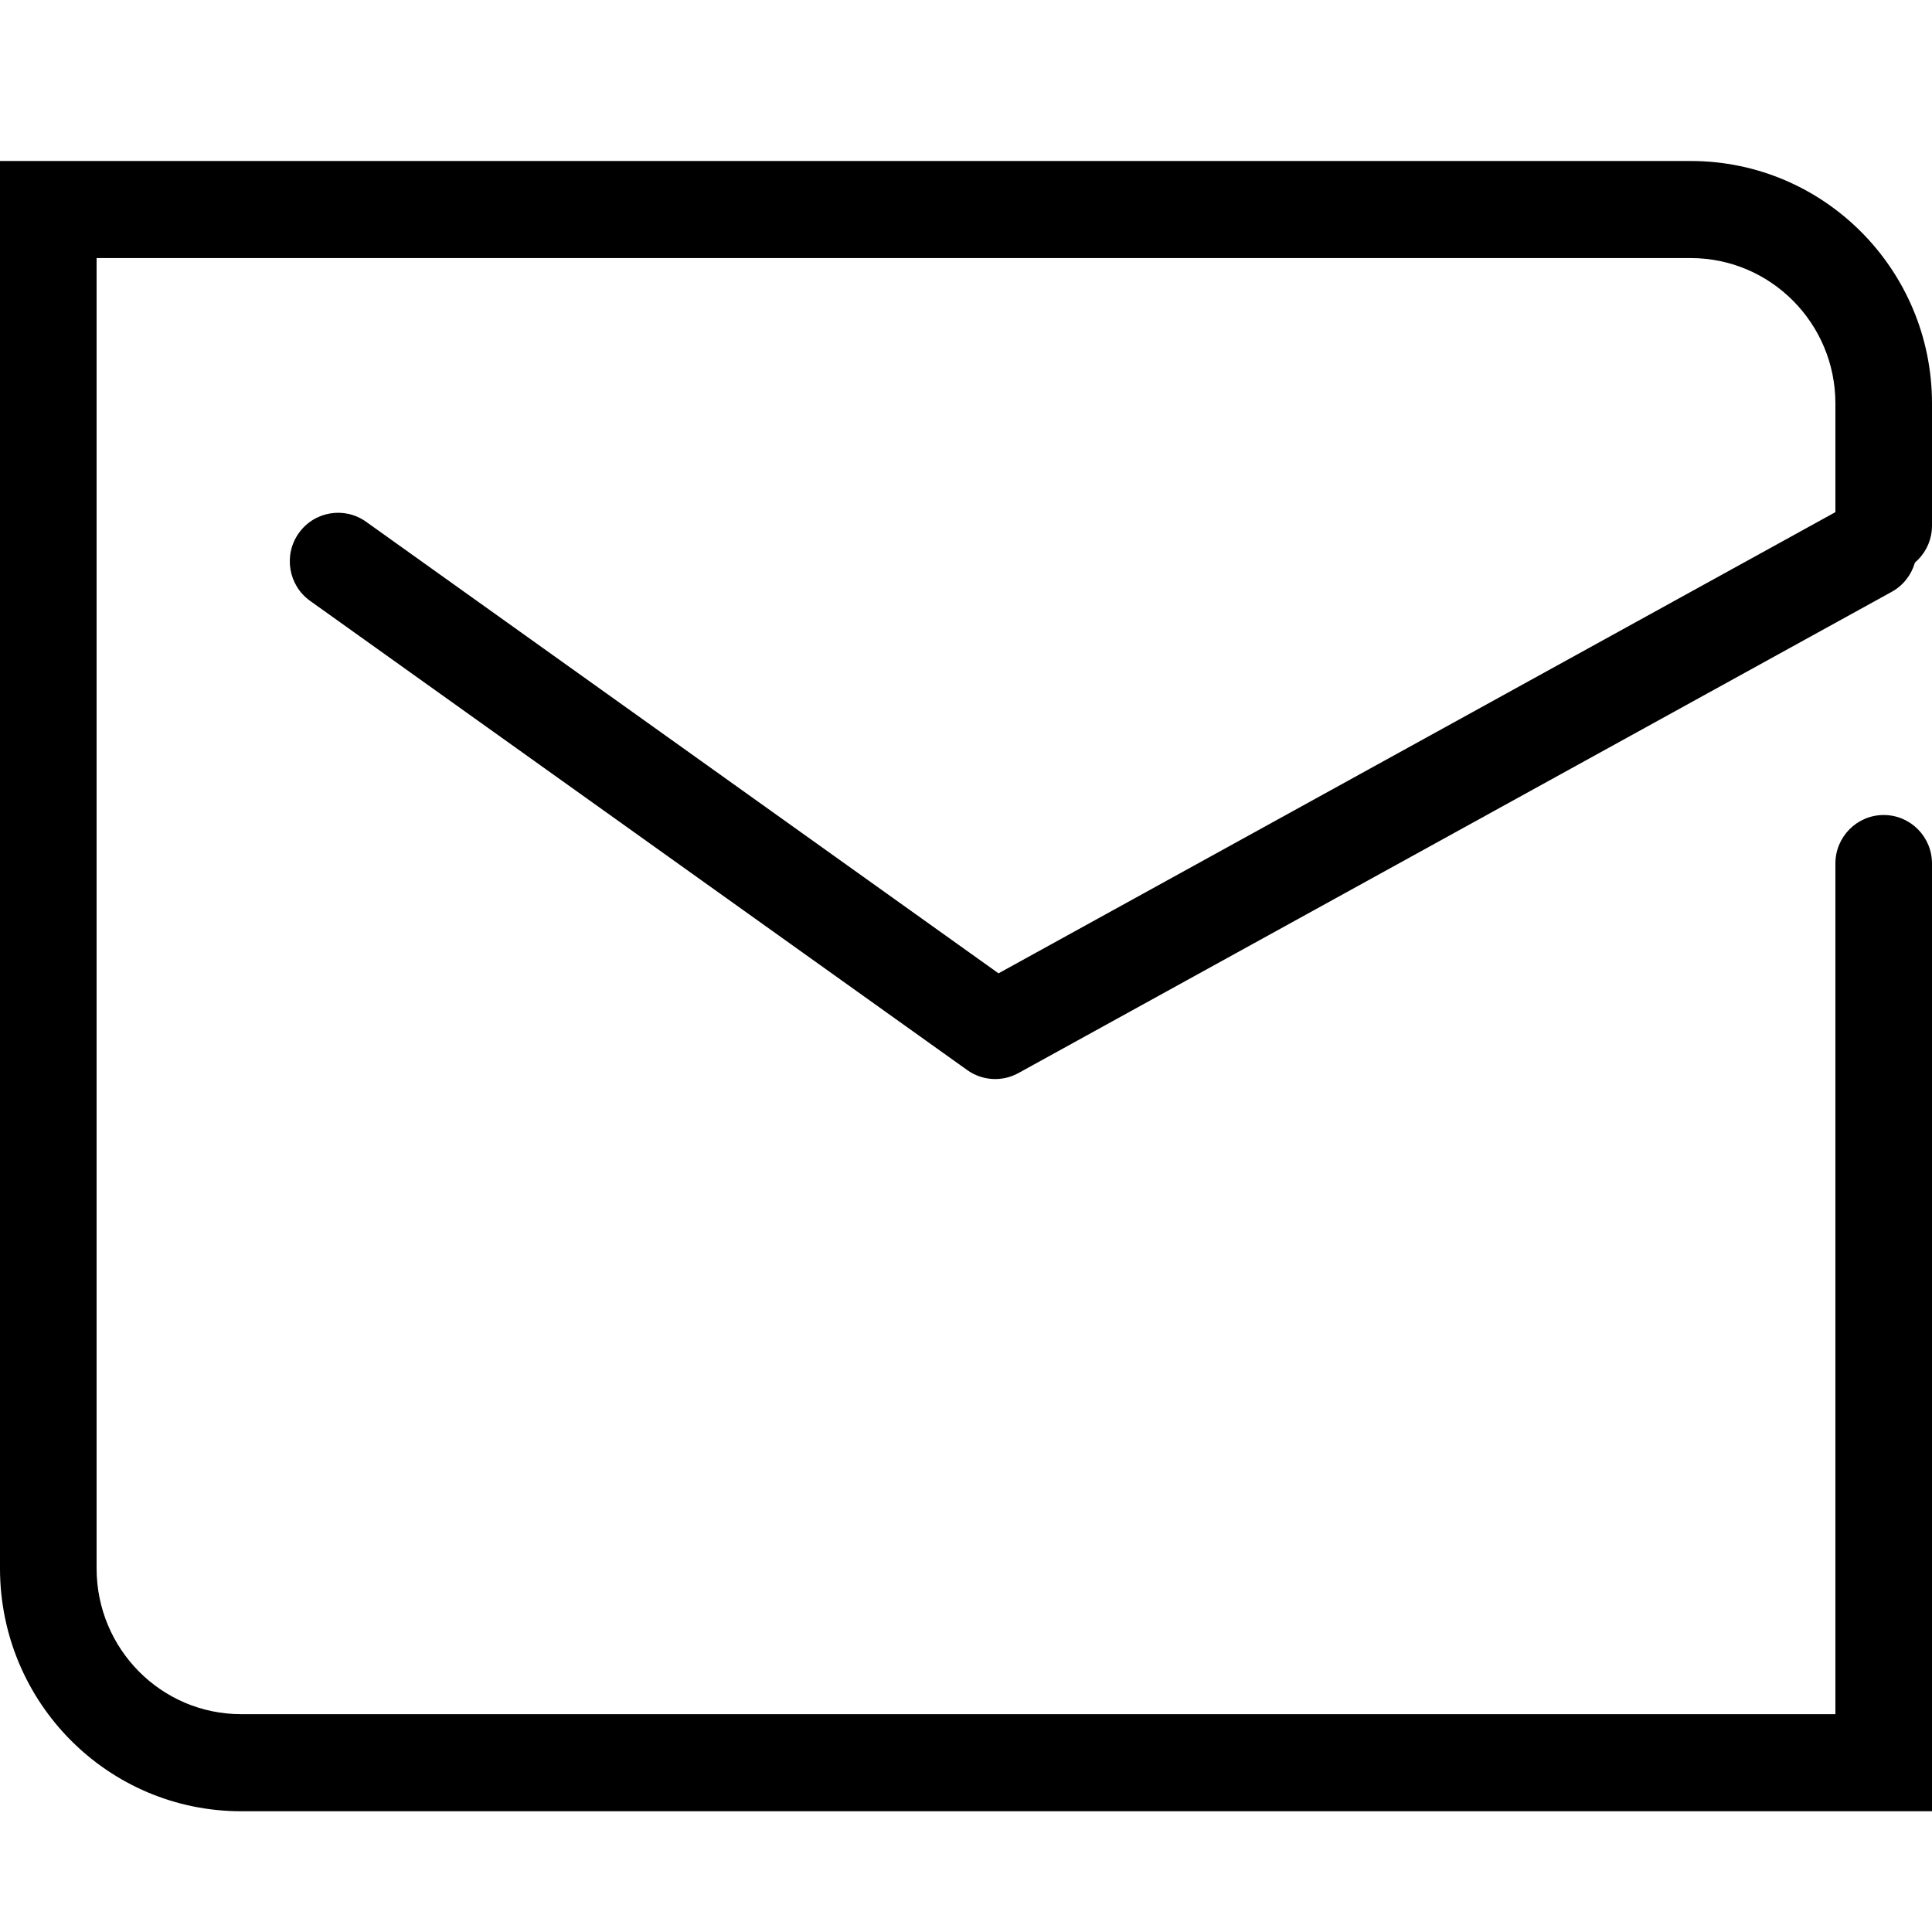<?xml version="1.0" standalone="no"?><!DOCTYPE svg PUBLIC "-//W3C//DTD SVG 1.1//EN" "http://www.w3.org/Graphics/SVG/1.1/DTD/svg11.dtd"><svg t="1525258808769" class="icon" style="" viewBox="0 0 1024 1024" version="1.1" xmlns="http://www.w3.org/2000/svg" p-id="2129" xmlns:xlink="http://www.w3.org/1999/xlink" width="200" height="200"><defs><style type="text/css"></style></defs><path d="M972.8 934.275 998.4 908.549 127.868 908.549C85.502 908.549 51.2 874.02 51.2 831.263L51.2 111.059 25.6 136.784 896.132 136.784C938.452 136.784 972.8 171.324 972.8 213.861L972.8 278.567C972.8 292.774 984.262 304.292 998.4 304.292 1012.538 304.292 1024 292.774 1024 278.567L1024 213.861C1024 142.917 966.737 85.333 896.132 85.333L25.6 85.333 0 85.333 0 111.059 0 831.263C0 902.416 57.206 960 127.868 960L998.4 960 1024 960 1024 934.275 1024 457.698C1024 443.491 1012.538 431.973 998.4 431.973 984.262 431.973 972.8 443.491 972.8 457.698L972.8 934.275Z" p-id="2130"></path><path d="M512.652 567.165C520.648 572.874 531.188 573.49 539.789 568.751L1002.625 313.694C1015.022 306.862 1019.56 291.225 1012.762 278.768 1005.964 266.31 990.403 261.749 978.006 268.581L515.17 523.638 542.308 525.224 194.028 276.539C182.503 268.31 166.521 271.028 158.332 282.609 150.142 294.191 152.847 310.251 164.372 318.481L512.652 567.165Z" p-id="2131"></path></svg>